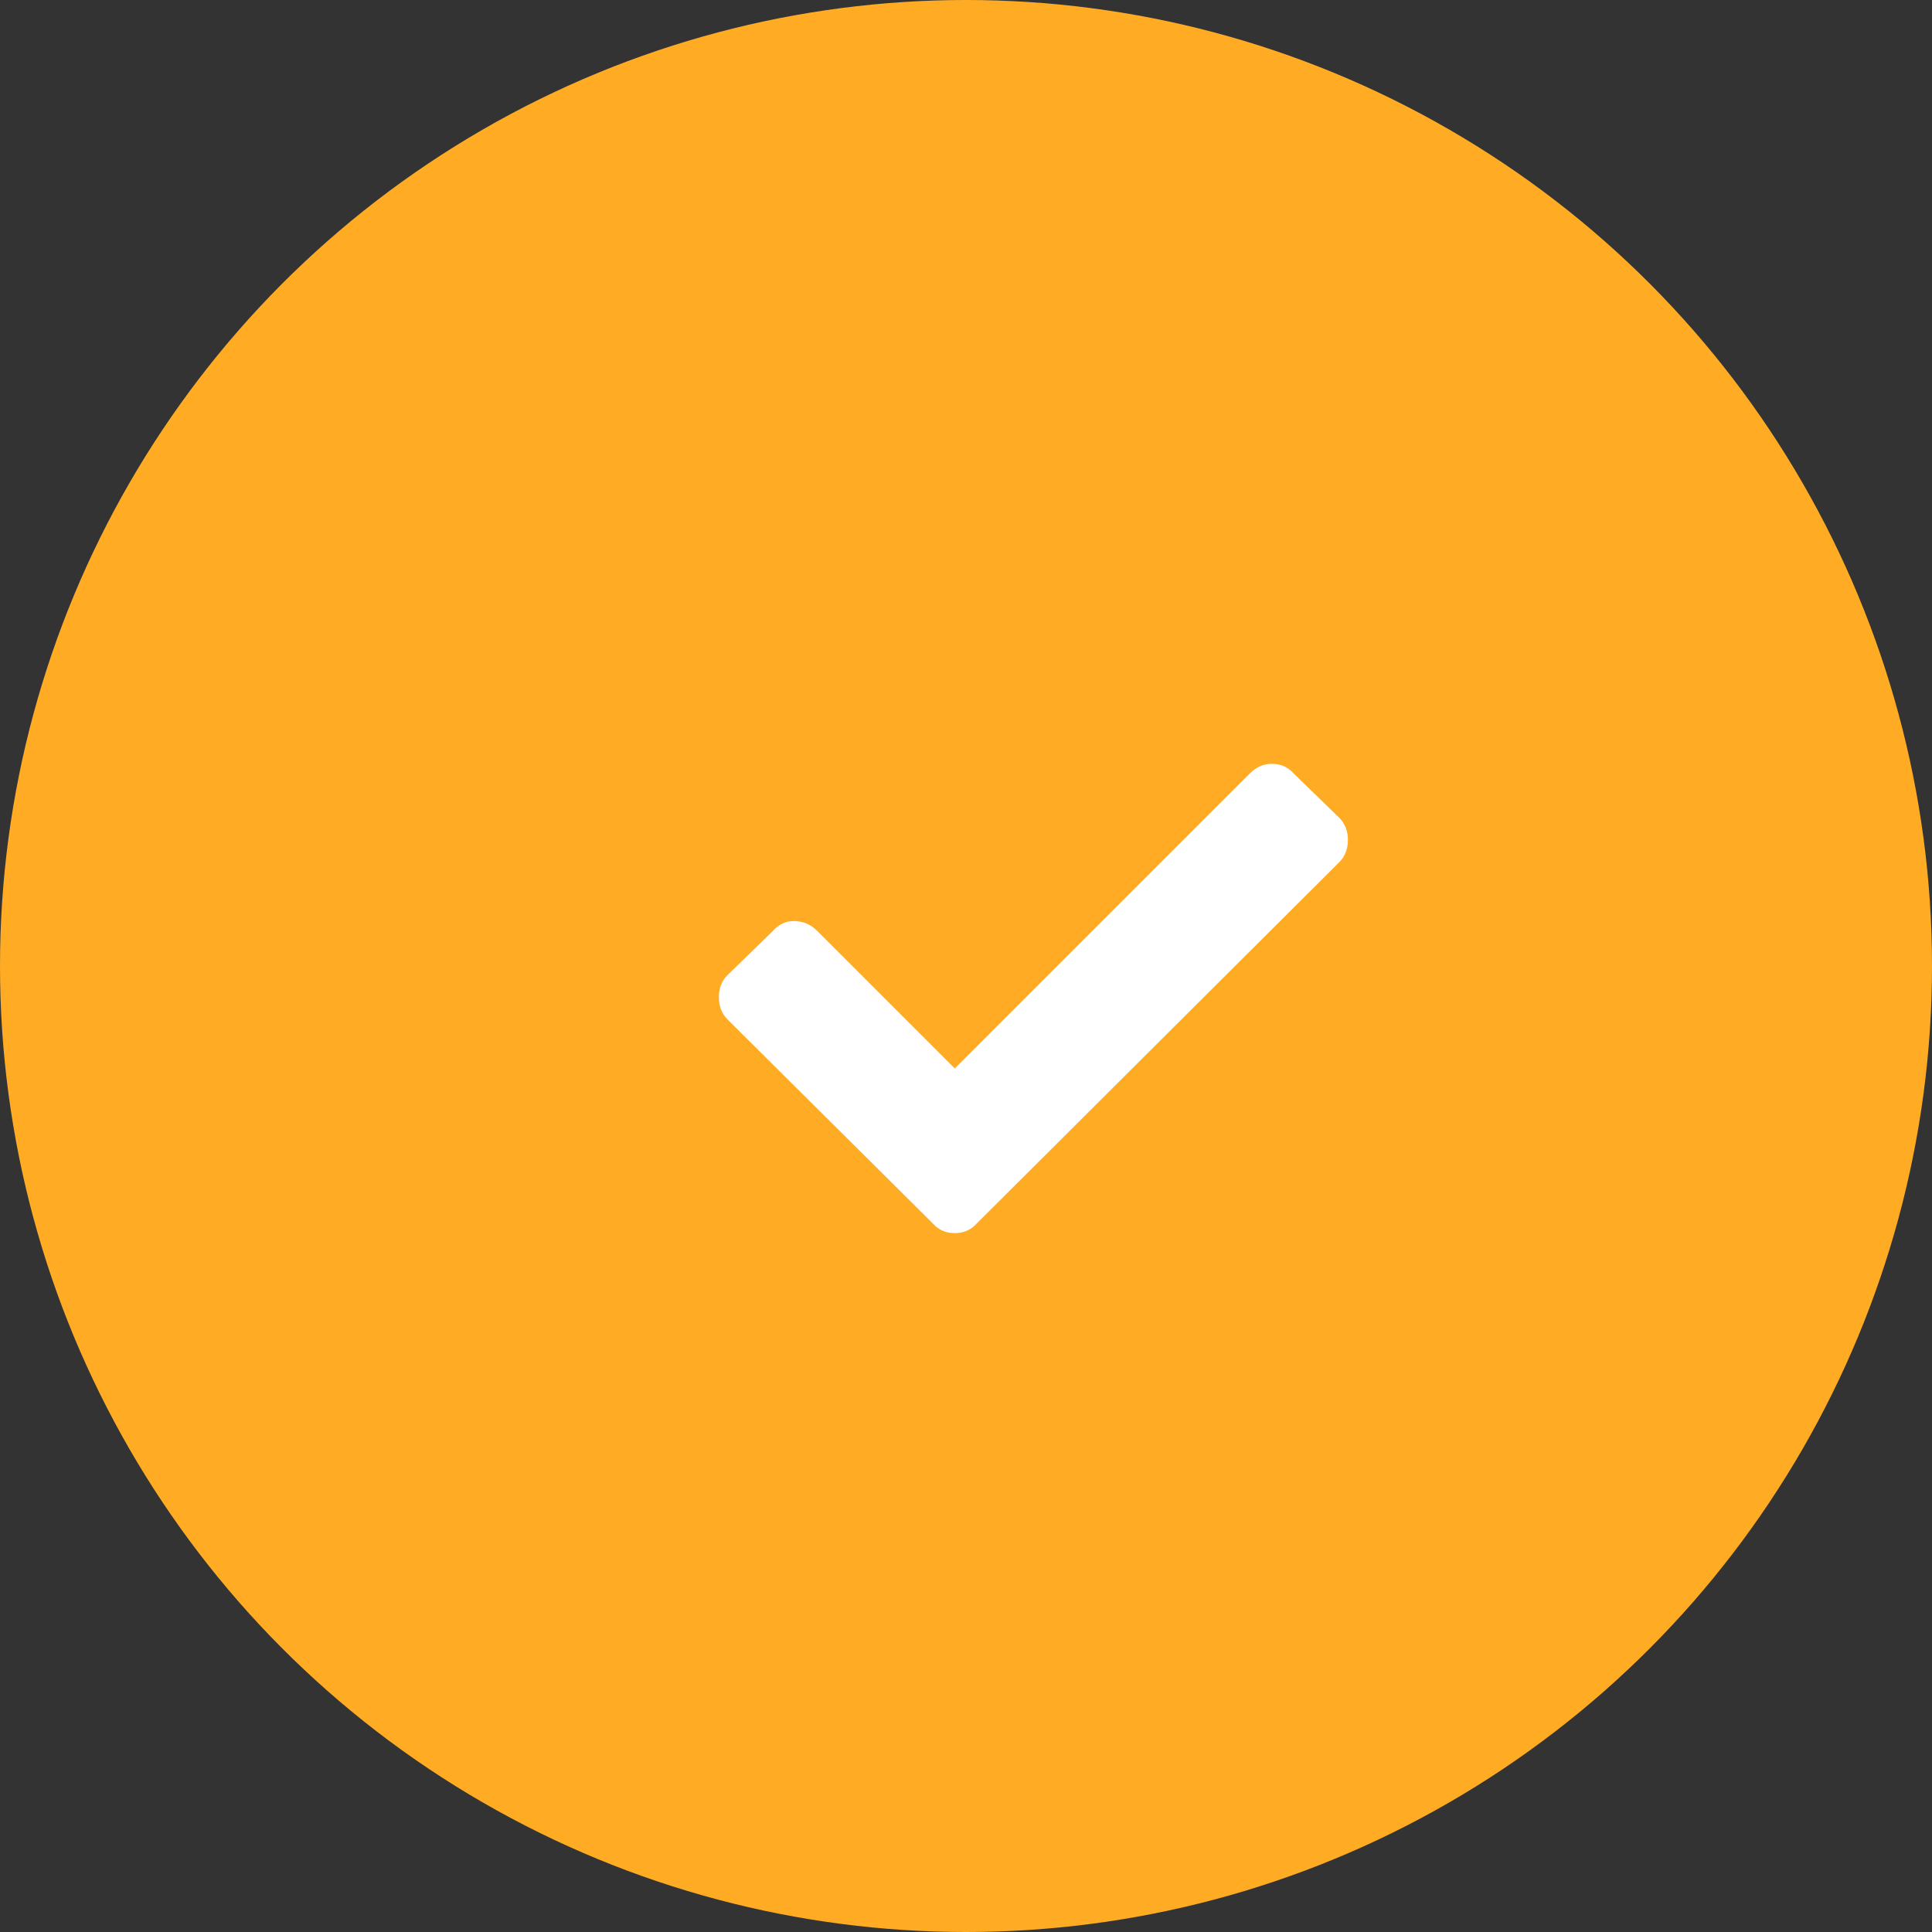 <svg width="43" height="43" viewBox="0 0 43 43" fill="none" xmlns="http://www.w3.org/2000/svg">
<rect x="0" y="0" width="43" height="43" fill="#333333" stroke="none"/>
<circle cx="21.5" cy="21.5" r="21.5" fill="#FFAC24"/>
<path d="M20.758 27.227L16.191 22.688C16.064 22.56 16 22.396 16 22.195C16 21.995 16.064 21.831 16.191 21.703L17.203 20.719C17.331 20.573 17.486 20.5 17.668 20.5C17.869 20.5 18.042 20.573 18.188 20.719L21.25 23.781L27.812 17.219C27.958 17.073 28.122 17 28.305 17C28.505 17 28.669 17.073 28.797 17.219L29.809 18.203C29.936 18.331 30 18.495 30 18.695C30 18.896 29.936 19.06 29.809 19.188L21.742 27.227C21.615 27.372 21.451 27.445 21.25 27.445C21.049 27.445 20.885 27.372 20.758 27.227Z" fill="white"/>
</svg>
